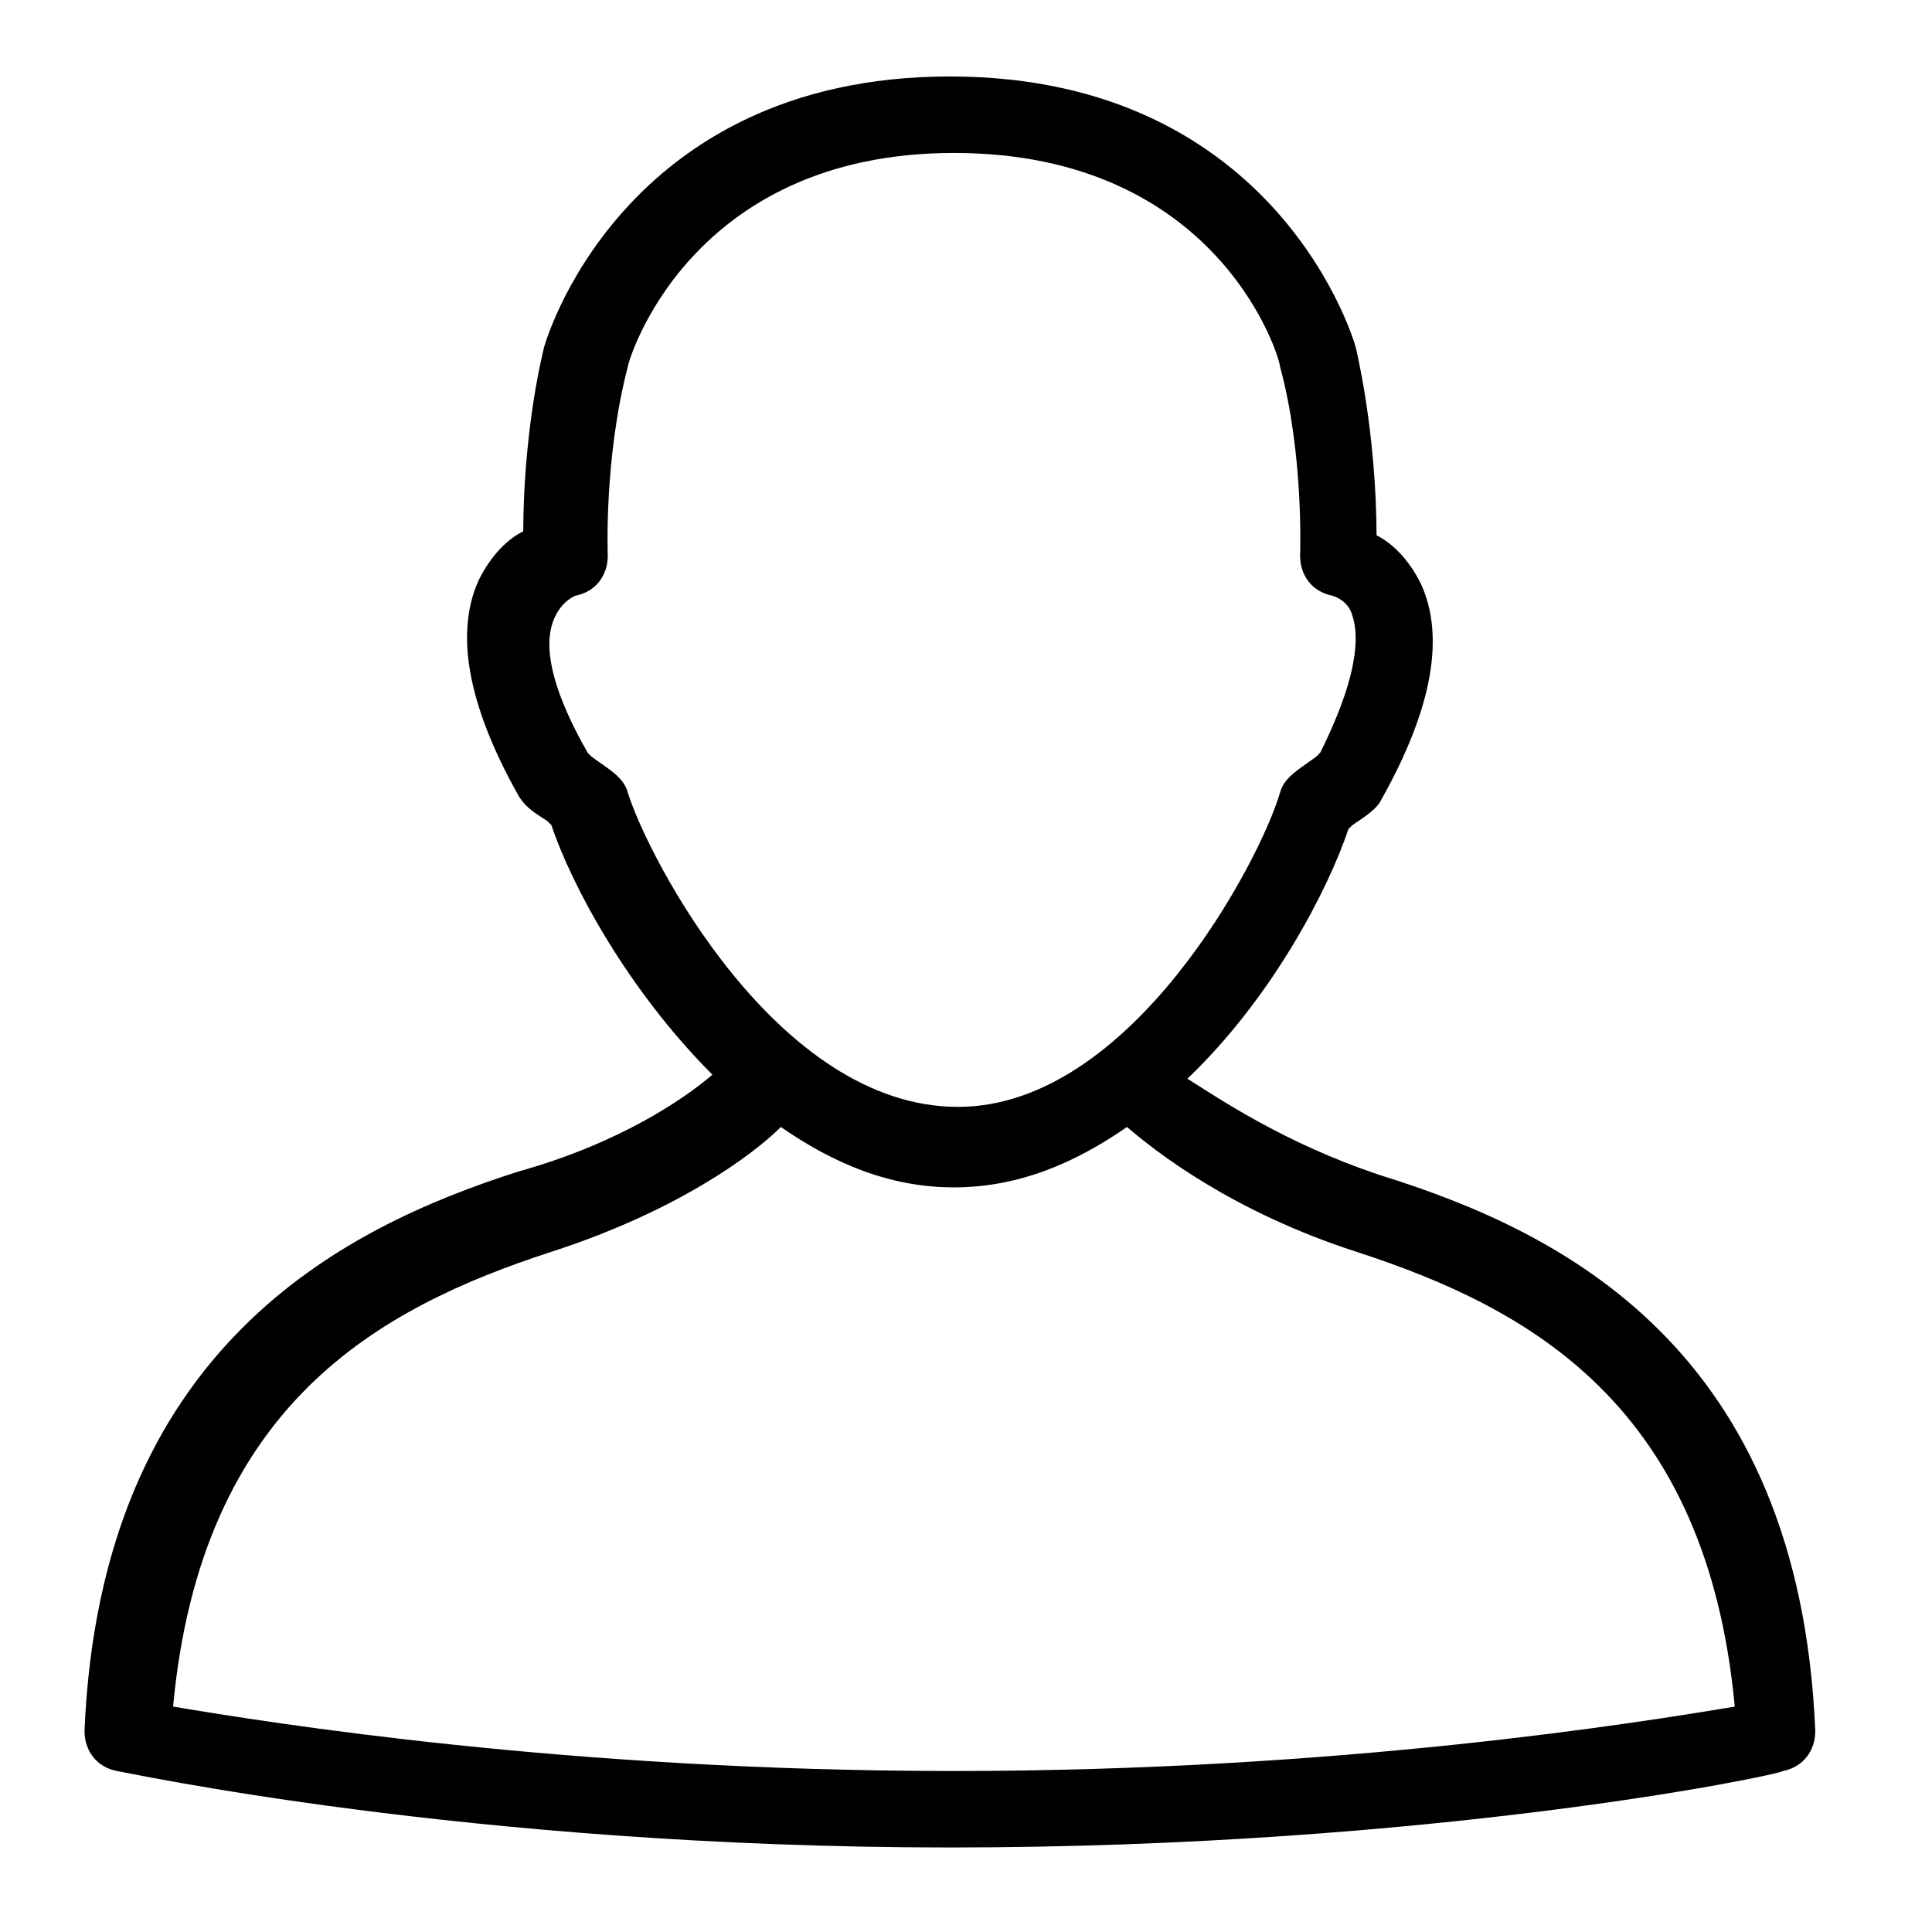 <?xml version="1.0" encoding="utf-8"?>
<!-- Generator: Adobe Illustrator 19.1.0, SVG Export Plug-In . SVG Version: 6.00 Build 0)  -->
<svg version="1.1" id="Layer_1" xmlns="http://www.w3.org/2000/svg" xmlns:xlink="http://www.w3.org/1999/xlink" x="0px" y="0px"
	 viewBox="8 -8 48 48" style="enable-background:new 8 -8 48 48;" xml:space="preserve">
<g id="my-profile">
	<path d="M42.3,21.2c-2.4-0.8-4-1.9-4.8-2.4c2.1-2,3.5-4.7,4-6.2c0,0,0.1-0.1,0.1-0.1c0.3-0.2,0.6-0.4,0.7-0.6
		c1.3-2.3,1.6-4.1,1-5.4c-0.3-0.6-0.7-1-1.1-1.2c0-1-0.1-2.8-0.5-4.6c0-0.1-1.9-6.8-10.1-6.8c-8.2,0-10.1,6.7-10.1,6.8
		C21.1,2.4,21,4.2,21,5.2c-0.4,0.2-0.8,0.6-1.1,1.2c-0.6,1.3-0.3,3.1,1,5.4c0.2,0.3,0.4,0.4,0.7,0.6c0,0,0.1,0.1,0.1,0.1
		c0.5,1.5,1.9,4.1,4,6.2c-0.7,0.6-2.3,1.7-4.8,2.4c-4.4,1.4-10.4,4.4-10.8,13.9c0,0.5,0.3,0.9,0.8,1c0.1,0,8.7,1.9,20.7,1.9
		s20.6-1.8,20.7-1.9c0.5-0.1,0.8-0.5,0.8-1C52.7,25.5,46.8,22.6,42.3,21.2z M23.6,11.7c-0.1-0.4-0.5-0.6-0.9-0.9
		c0,0-0.1-0.1-0.1-0.1c-1.2-2.1-1-3-0.8-3.4c0.2-0.4,0.5-0.5,0.5-0.5c0.5-0.1,0.8-0.5,0.8-1c0,0-0.1-2.4,0.5-4.7
		c0-0.1,1.5-5.3,8.1-5.3c6.6,0,8.1,5.1,8.1,5.3c0.6,2.2,0.5,4.7,0.5,4.7c0,0.5,0.3,0.9,0.8,1c0,0,0.4,0.1,0.5,0.5
		c0.1,0.3,0.3,1.2-0.8,3.4c0,0-0.1,0.1-0.1,0.1c-0.4,0.3-0.8,0.5-0.9,0.9c-0.5,1.7-3.7,7.8-8,7.8C27.3,19.5,24.1,13.3,23.6,11.7z
		 M31.7,36c-9.6,0-17-1.2-19.4-1.6c0.7-7.5,5.1-9.9,9.4-11.3c3.1-1,5-2.4,5.7-3.1c1.3,0.9,2.7,1.5,4.3,1.5c1.6,0,3-0.6,4.3-1.5
		c0.7,0.6,2.6,2.1,5.7,3.1c4.3,1.4,8.7,3.8,9.4,11.3C48.7,34.8,41.3,36,31.7,36z"/>
</g>
</svg>
